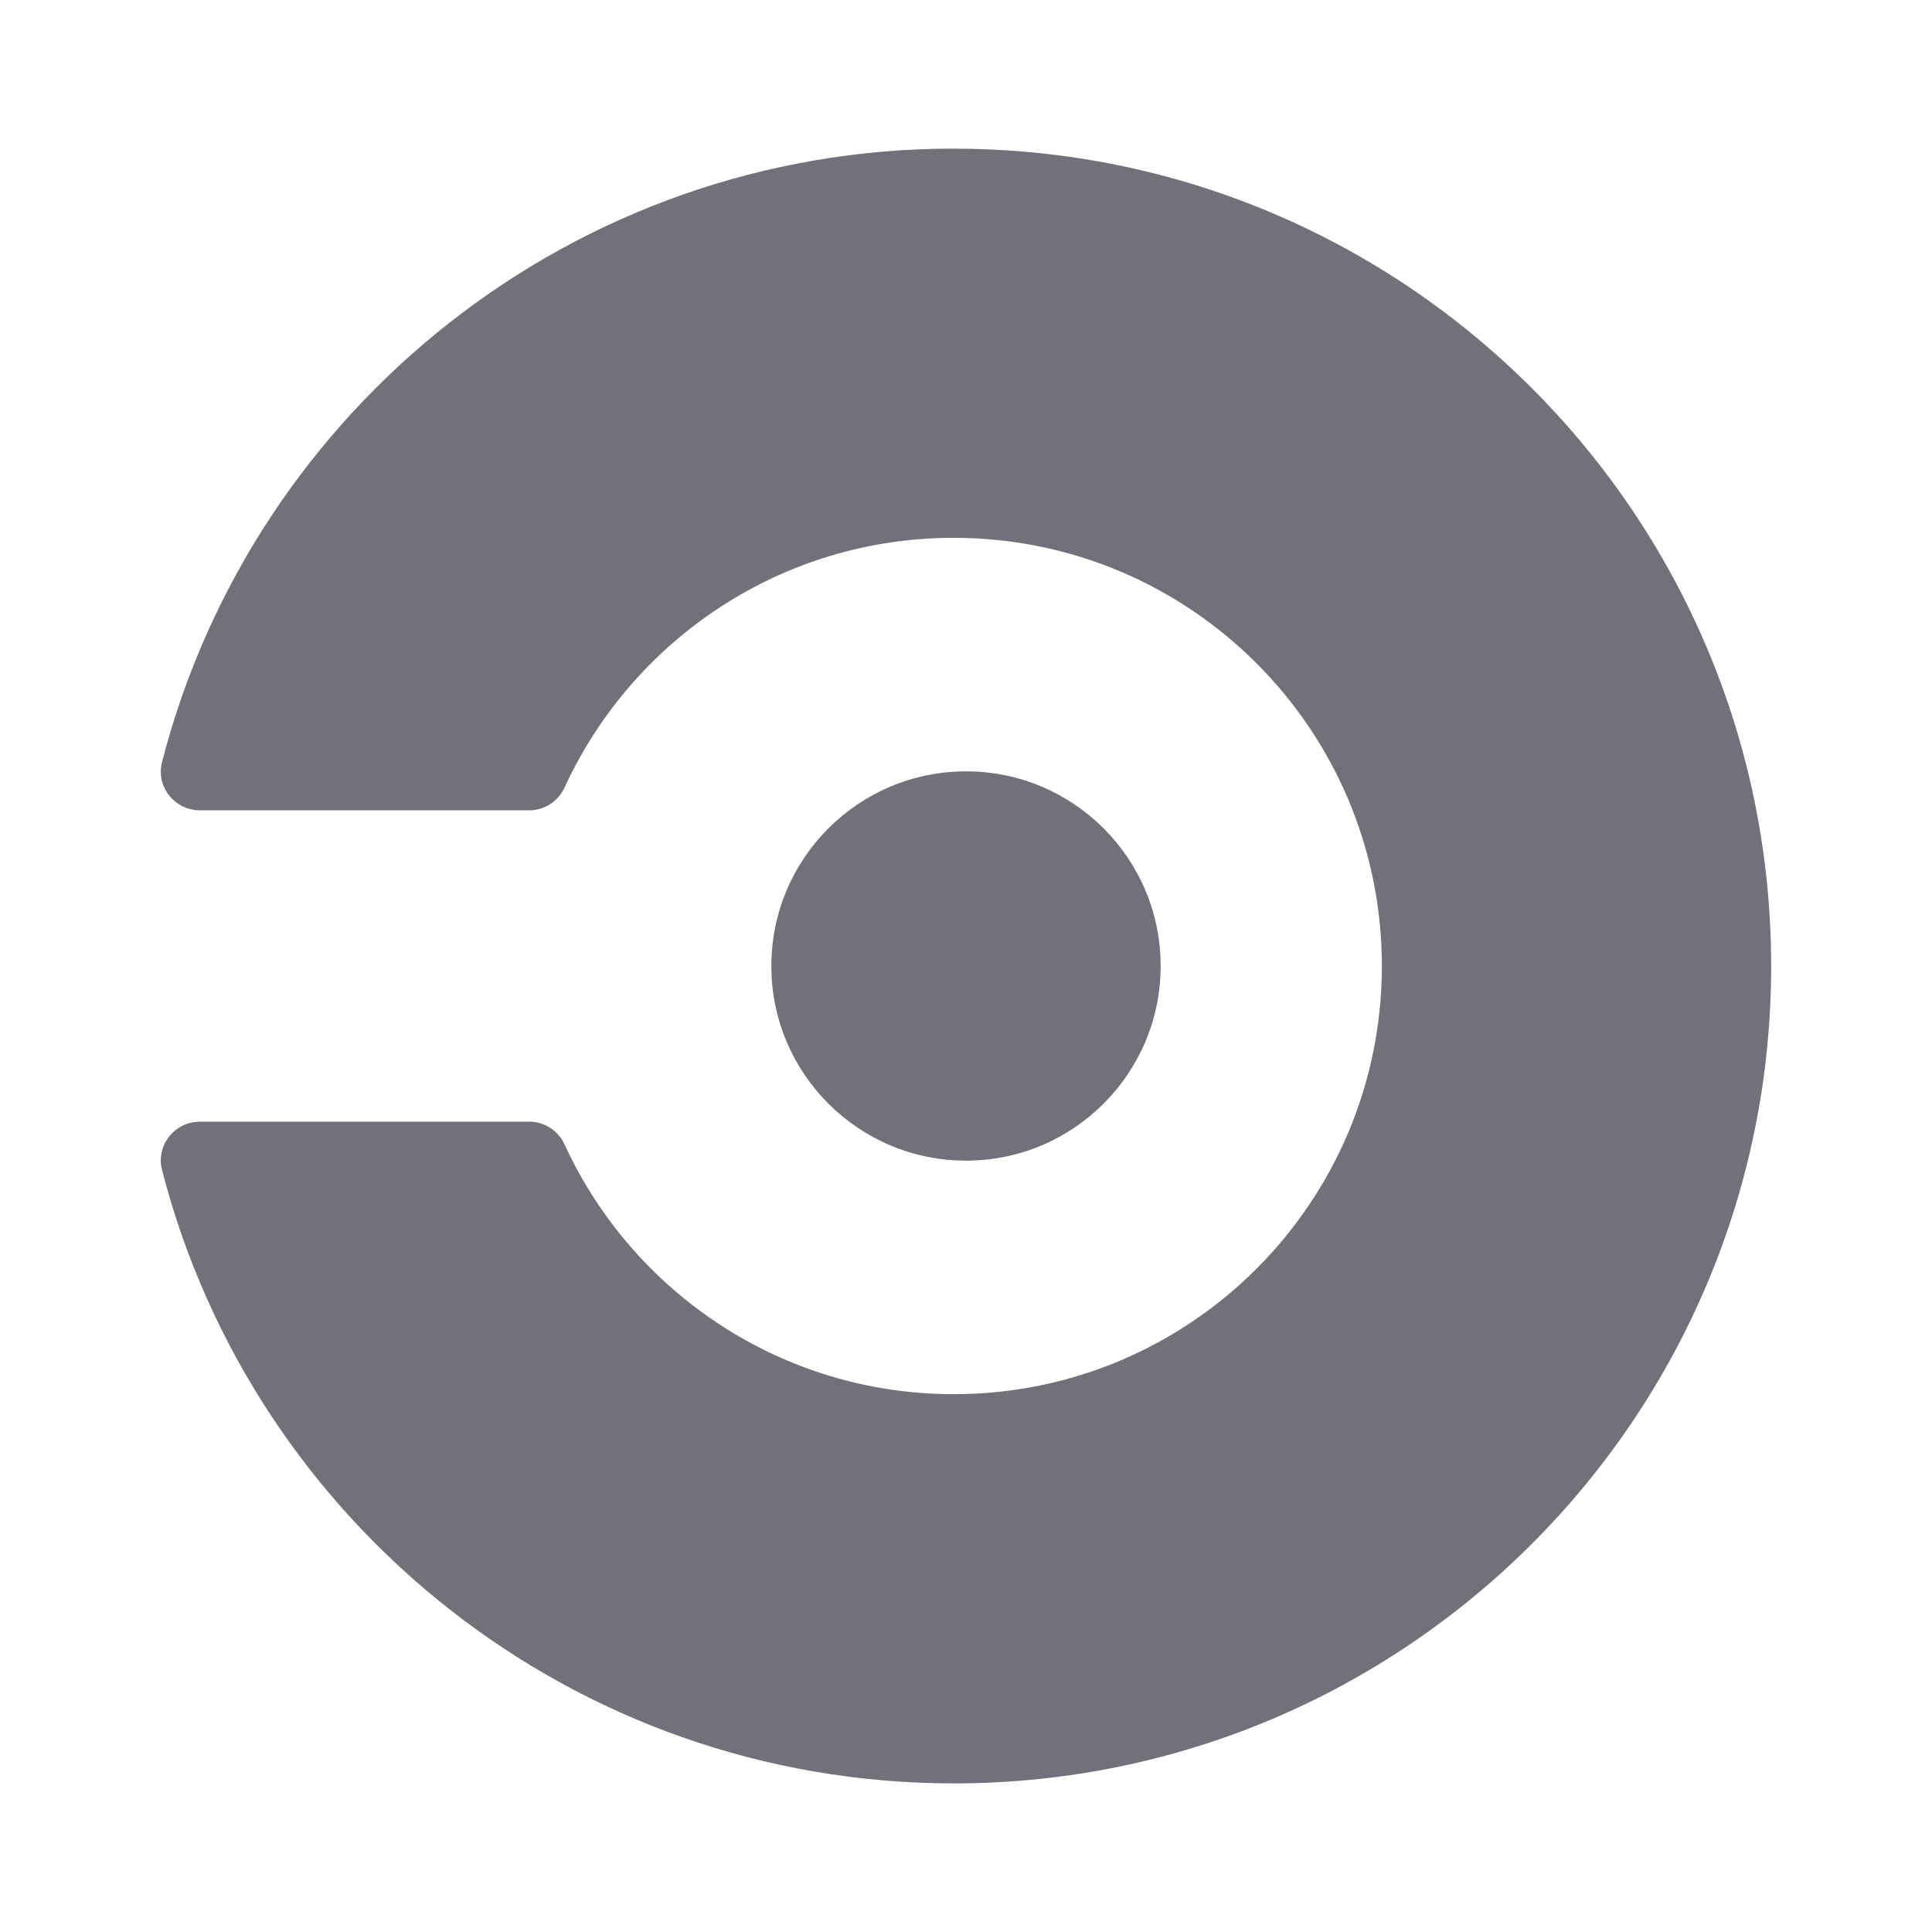<svg width="24" height="24" viewBox="0 0 24 24" fill="none" xmlns="http://www.w3.org/2000/svg">
<path d="M12 14.418C13.335 14.418 14.418 13.335 14.418 12C14.418 10.665 13.335 9.582 12 9.582C10.665 9.582 9.582 10.665 9.582 12C9.582 13.335 10.665 14.418 12 14.418Z" fill="#71717A"/>
<path d="M11.848 1.846C7.117 1.846 3.142 5.083 2.014 9.462C2.004 9.501 1.998 9.542 1.997 9.582C1.997 9.711 2.048 9.834 2.139 9.924C2.23 10.015 2.353 10.066 2.481 10.066H6.575C6.77 10.066 6.936 9.95 7.013 9.783C7.013 9.783 7.019 9.772 7.021 9.766C7.865 7.945 9.708 6.681 11.847 6.681C14.784 6.681 17.166 9.062 17.166 12C17.166 14.938 14.785 17.319 11.848 17.319C9.709 17.319 7.866 16.055 7.021 14.234C7.019 14.228 7.013 14.217 7.013 14.217C6.975 14.133 6.913 14.061 6.836 14.011C6.758 13.961 6.668 13.934 6.575 13.934H2.481C2.417 13.934 2.354 13.947 2.296 13.971C2.237 13.995 2.184 14.031 2.139 14.076C2.094 14.121 2.058 14.174 2.034 14.232C2.01 14.291 1.997 14.354 1.997 14.418C1.997 14.459 2.004 14.5 2.014 14.538C3.142 18.917 7.117 22.154 11.848 22.154C17.456 22.154 22.002 17.607 22.002 12C22.002 6.393 17.456 1.847 11.848 1.847L11.848 1.846Z" fill="#71717A"/>
</svg>
